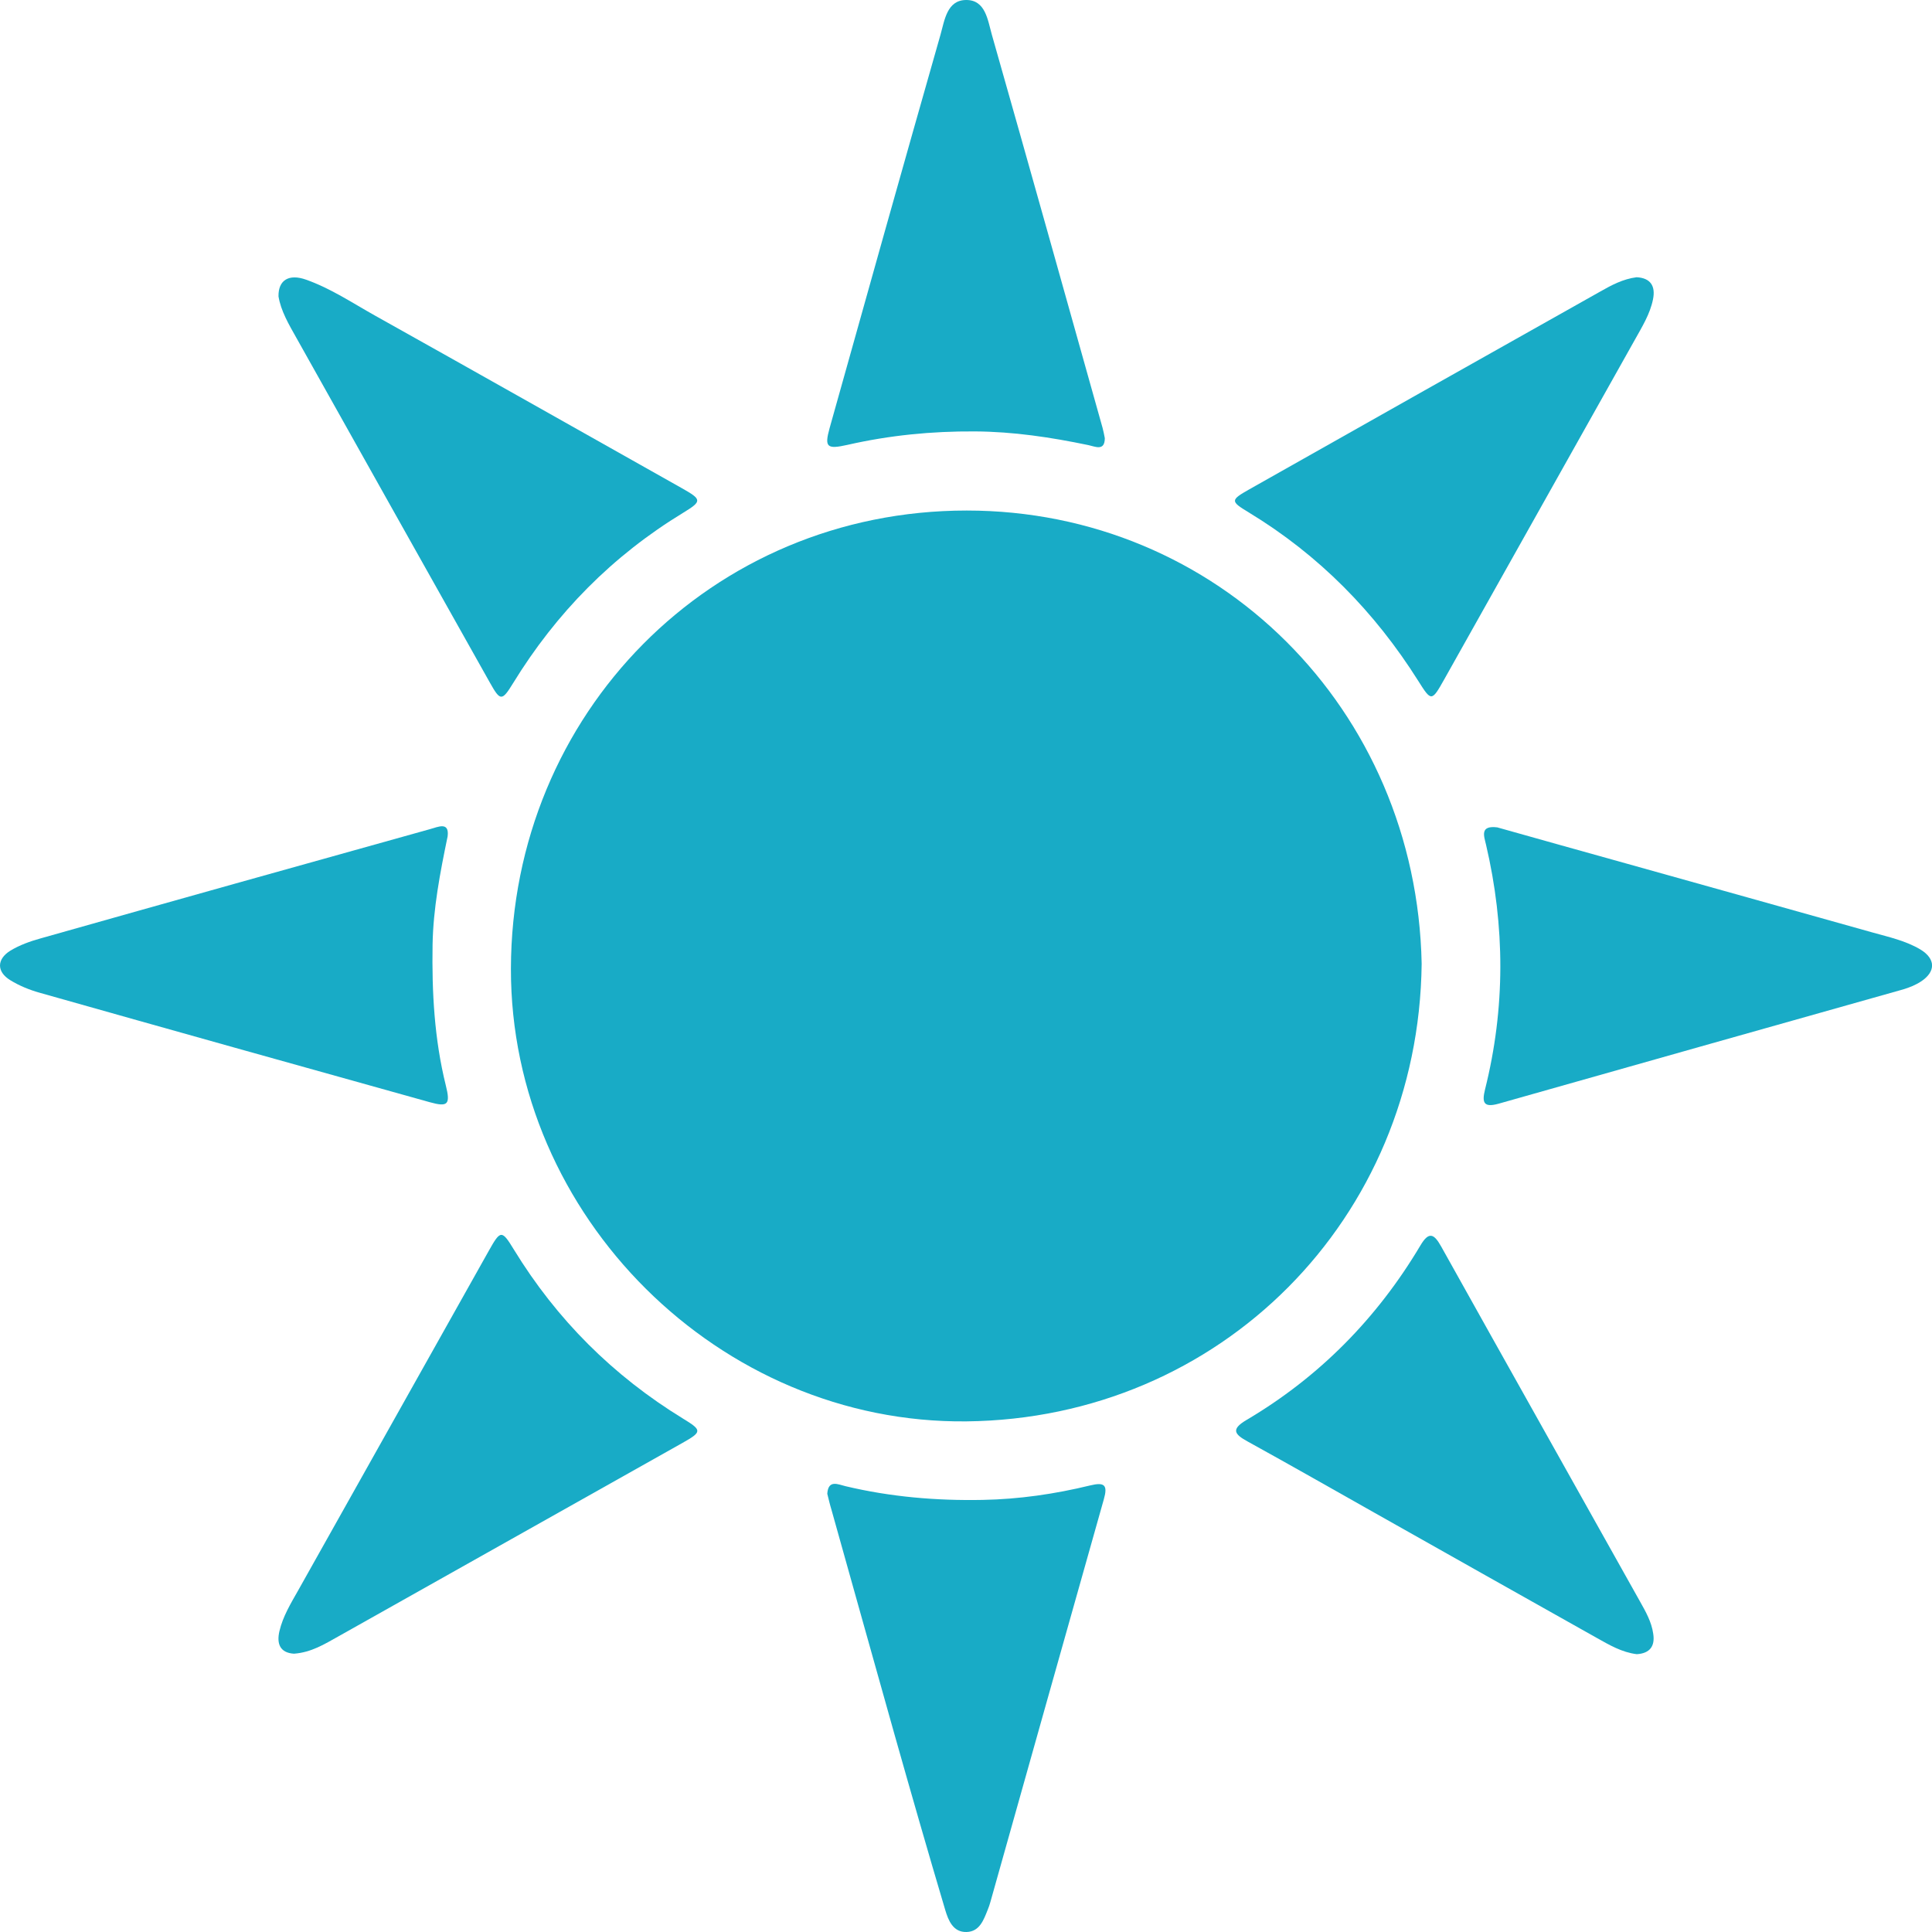 <svg width="20" height="20" viewBox="0 0 20 20" fill="none" xmlns="http://www.w3.org/2000/svg">
<path d="M14.717 9.977C14.686 12.62 12.633 14.685 10.006 14.714C7.451 14.742 5.284 12.592 5.289 10.027C5.295 7.389 7.362 5.285 10.007 5.285C12.601 5.285 14.664 7.337 14.717 9.977Z" fill="#18ABC6"/>
<path d="M15.5 8.565C15.935 8.687 16.381 8.813 16.828 8.937C17.681 9.176 18.535 9.414 19.388 9.654C19.556 9.701 19.729 9.739 19.88 9.829C20.04 9.926 20.04 10.06 19.885 10.161C19.83 10.197 19.765 10.223 19.702 10.242C18.306 10.636 16.91 11.029 15.515 11.425C15.359 11.469 15.339 11.415 15.373 11.278C15.584 10.435 15.581 9.589 15.383 8.743C15.363 8.656 15.316 8.542 15.5 8.565Z" fill="#18ABC6"/>
<path d="M8.564 15.463C8.574 15.313 8.676 15.367 8.753 15.385C9.219 15.496 9.692 15.536 10.171 15.527C10.55 15.52 10.92 15.466 11.286 15.377C11.434 15.341 11.469 15.373 11.427 15.52C11.034 16.91 10.643 18.301 10.252 19.691C10.245 19.717 10.236 19.742 10.226 19.767C10.183 19.874 10.142 19.996 10.006 20C9.865 20.004 9.817 19.878 9.785 19.772C9.605 19.167 9.431 18.56 9.259 17.952C9.04 17.176 8.824 16.4 8.606 15.624C8.59 15.572 8.578 15.519 8.564 15.463Z" fill="#18ABC6"/>
<path d="M2.883 3.068C2.88 2.899 2.991 2.832 3.168 2.895C3.423 2.985 3.648 3.136 3.882 3.267C4.943 3.86 6.001 4.459 7.061 5.055C7.266 5.171 7.269 5.188 7.074 5.307C6.342 5.752 5.759 6.343 5.311 7.073C5.196 7.26 5.179 7.259 5.071 7.066C4.403 5.876 3.734 4.687 3.068 3.497C2.989 3.357 2.907 3.217 2.883 3.068Z" fill="#18ABC6"/>
<path d="M11.437 4.536C11.436 4.673 11.339 4.623 11.268 4.608C10.88 4.527 10.49 4.468 10.091 4.466C9.646 4.463 9.208 4.506 8.774 4.605C8.56 4.653 8.533 4.63 8.588 4.432C8.968 3.074 9.349 1.716 9.736 0.359C9.778 0.212 9.802 0.001 10.001 9.20949e-06C10.202 -0.002 10.225 0.209 10.267 0.357C10.653 1.714 11.033 3.072 11.414 4.43C11.423 4.463 11.429 4.496 11.437 4.536Z" fill="#18ABC6"/>
<path d="M3.043 17.119C2.901 17.11 2.861 17.019 2.893 16.884C2.929 16.732 3.01 16.599 3.086 16.465C3.743 15.293 4.401 14.121 5.059 12.95C5.181 12.732 5.194 12.729 5.32 12.936C5.763 13.66 6.347 14.242 7.07 14.685C7.269 14.806 7.269 14.822 7.065 14.937C5.877 15.605 4.69 16.273 3.501 16.941C3.361 17.019 3.223 17.106 3.043 17.119Z" fill="#18ABC6"/>
<path d="M16.942 2.87C17.084 2.877 17.14 2.959 17.112 3.098C17.081 3.252 16.998 3.384 16.923 3.519C16.265 4.691 15.607 5.862 14.95 7.034C14.821 7.263 14.817 7.264 14.682 7.049C14.23 6.332 13.652 5.744 12.926 5.304C12.736 5.189 12.736 5.177 12.932 5.066C14.142 4.382 15.353 3.7 16.564 3.019C16.68 2.953 16.8 2.888 16.942 2.87Z" fill="#18ABC6"/>
<path d="M4.634 8.657C4.554 9.043 4.485 9.404 4.478 9.777C4.47 10.269 4.496 10.756 4.615 11.236C4.665 11.435 4.636 11.462 4.449 11.41C3.105 11.035 1.761 10.659 0.418 10.279C0.309 10.249 0.2 10.205 0.105 10.146C-0.035 10.06 -0.035 9.93 0.106 9.842C0.201 9.784 0.312 9.744 0.421 9.714C1.764 9.334 3.108 8.958 4.452 8.583C4.536 8.56 4.652 8.503 4.634 8.657Z" fill="#18ABC6"/>
<path d="M16.944 17.124C16.789 17.105 16.661 17.029 16.532 16.957C15.765 16.527 14.999 16.094 14.232 15.662C13.794 15.415 13.356 15.165 12.915 14.922C12.778 14.847 12.741 14.796 12.903 14.7C13.658 14.254 14.256 13.646 14.704 12.893C14.791 12.746 14.844 12.77 14.918 12.902C15.602 14.128 16.291 15.352 16.977 16.578C17.036 16.683 17.097 16.79 17.114 16.912C17.135 17.044 17.076 17.116 16.944 17.124Z" fill="#18ABC6"/>
</svg>
